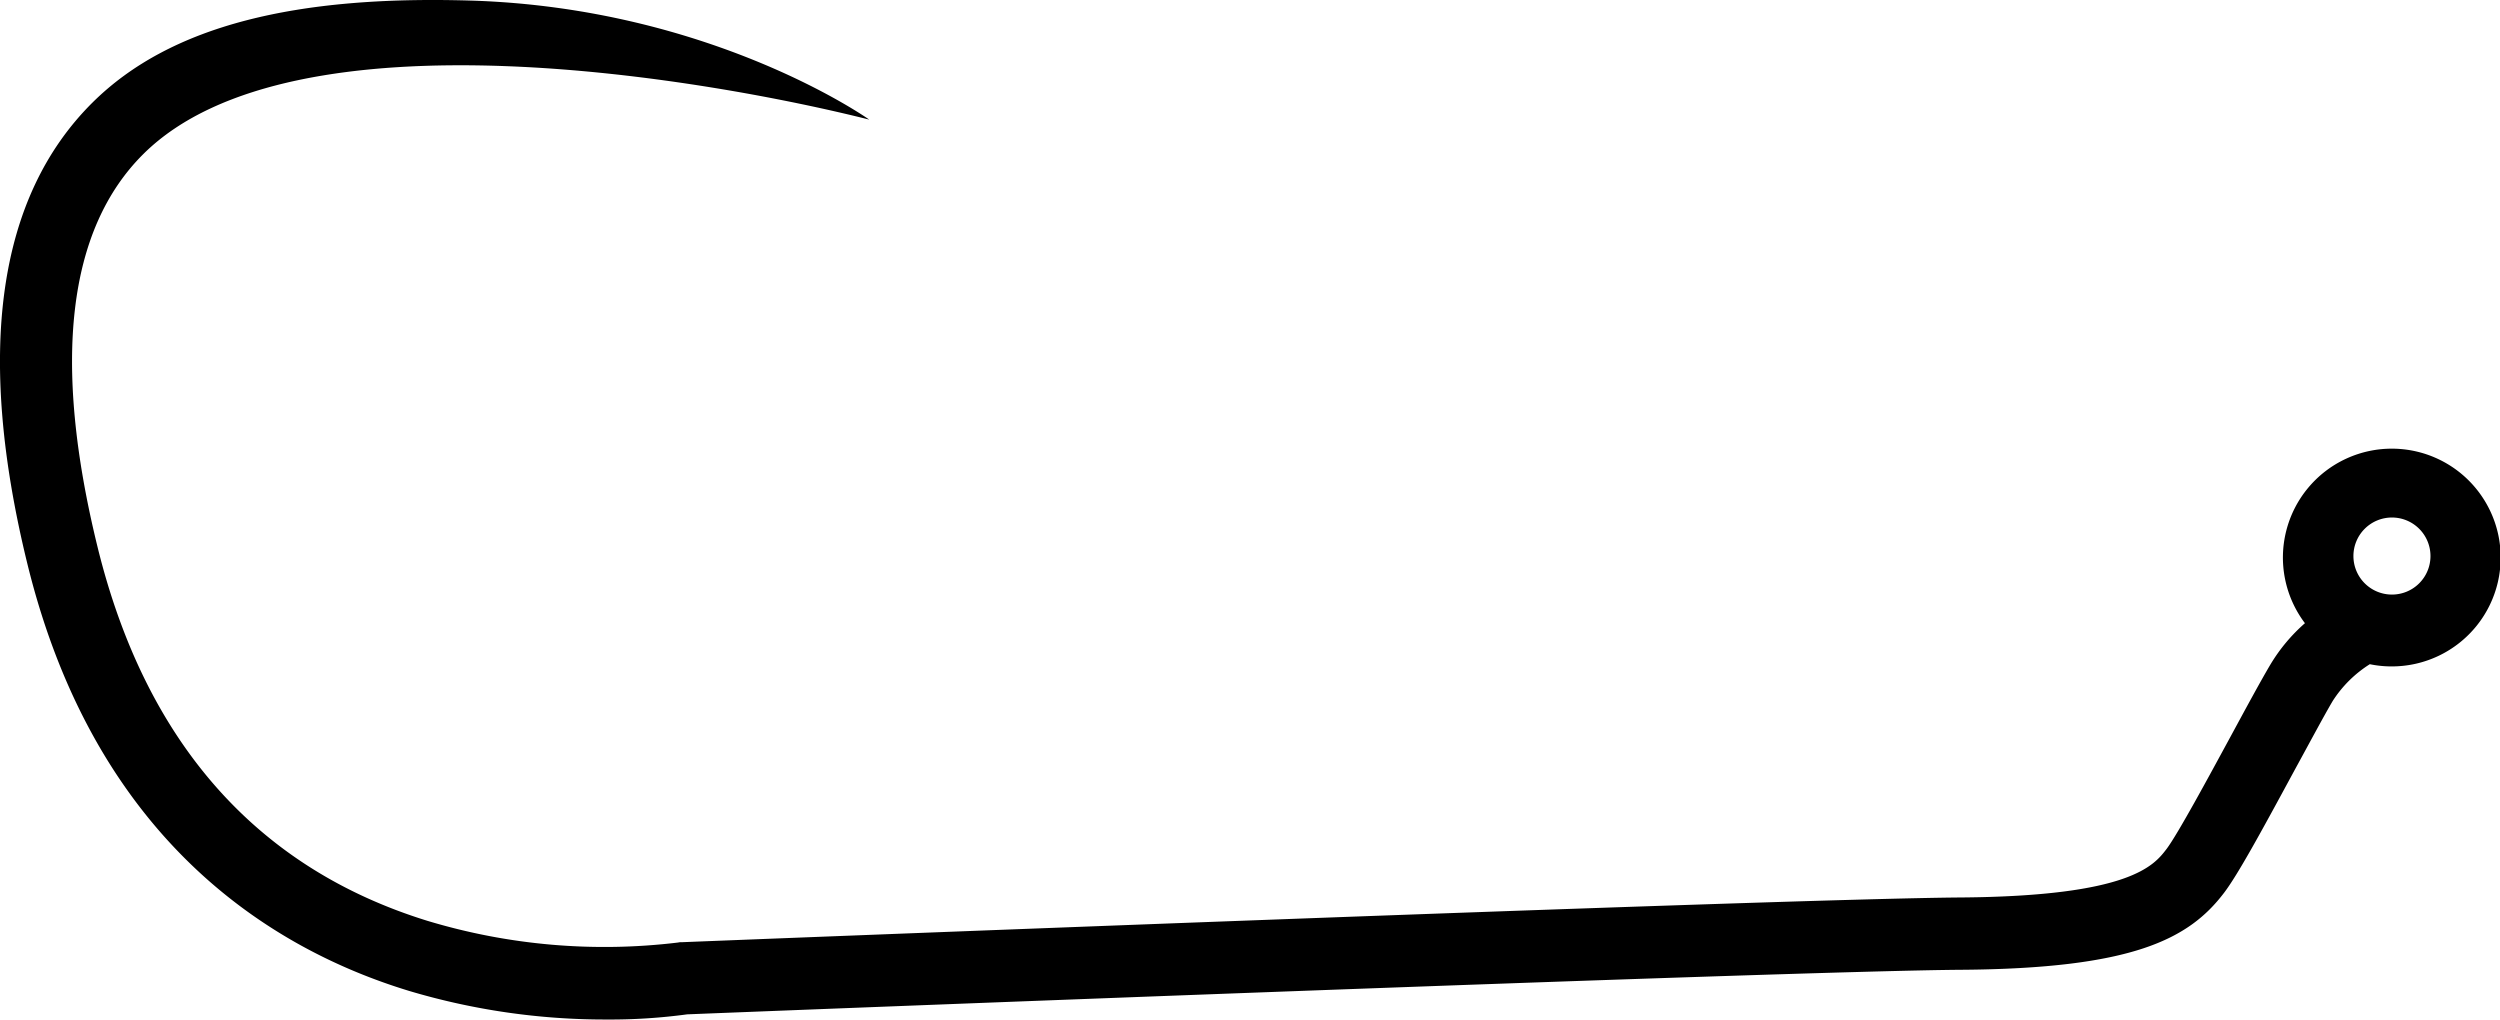 <svg xmlns="http://www.w3.org/2000/svg" viewBox="0 0 484.72 197.67"><title>FMJigForceLongShank</title><g id="Layer_2" data-name="Layer 2"><g id="Layer_1-2" data-name="Layer 1"><path d="M91.15.11c-33.41-1-58,4.66-73.23,19.79C-.5,38.21-4.75,68.28,5.3,109.29c13.2,53.85,47.53,74.77,74,82.83a132.73,132.73,0,0,0,38.27,5.55,111,111,0,0,0,15.66-1c10.37-.41,213.13-8.4,247-8.64,33.19-.24,44.13-5.89,51-14.94,2.61-3.43,7.09-11.61,13.62-23.69,3-5.48,5.76-10.66,7.46-13.53a23.27,23.27,0,0,1,7.17-7.09,20.78,20.78,0,0,0,4.2.43,21.11,21.11,0,1,0-16.78-8.38,33.54,33.54,0,0,0-6.62,7.89c-1.86,3.12-4.72,8.41-7.75,14-4.34,8-10.29,19-12.44,21.86-2.45,3.21-7,9.19-40,9.43-34.77.25-245.68,8.58-247.81,8.67h-.44l-.42.07a118.69,118.69,0,0,1-48.51-4.2C49.73,168.3,28.19,143.87,18.9,106c-8.8-35.91-5.81-61.52,8.89-76.13C57,.83,138.7,15.67,168.53,23.19,168.53,23.19,138,1.5,91.15.11ZM463.77,115.28a7.47,7.47,0,1,1,7.47-7.47A7.46,7.46,0,0,1,463.77,115.28Z"/></g></g></svg>